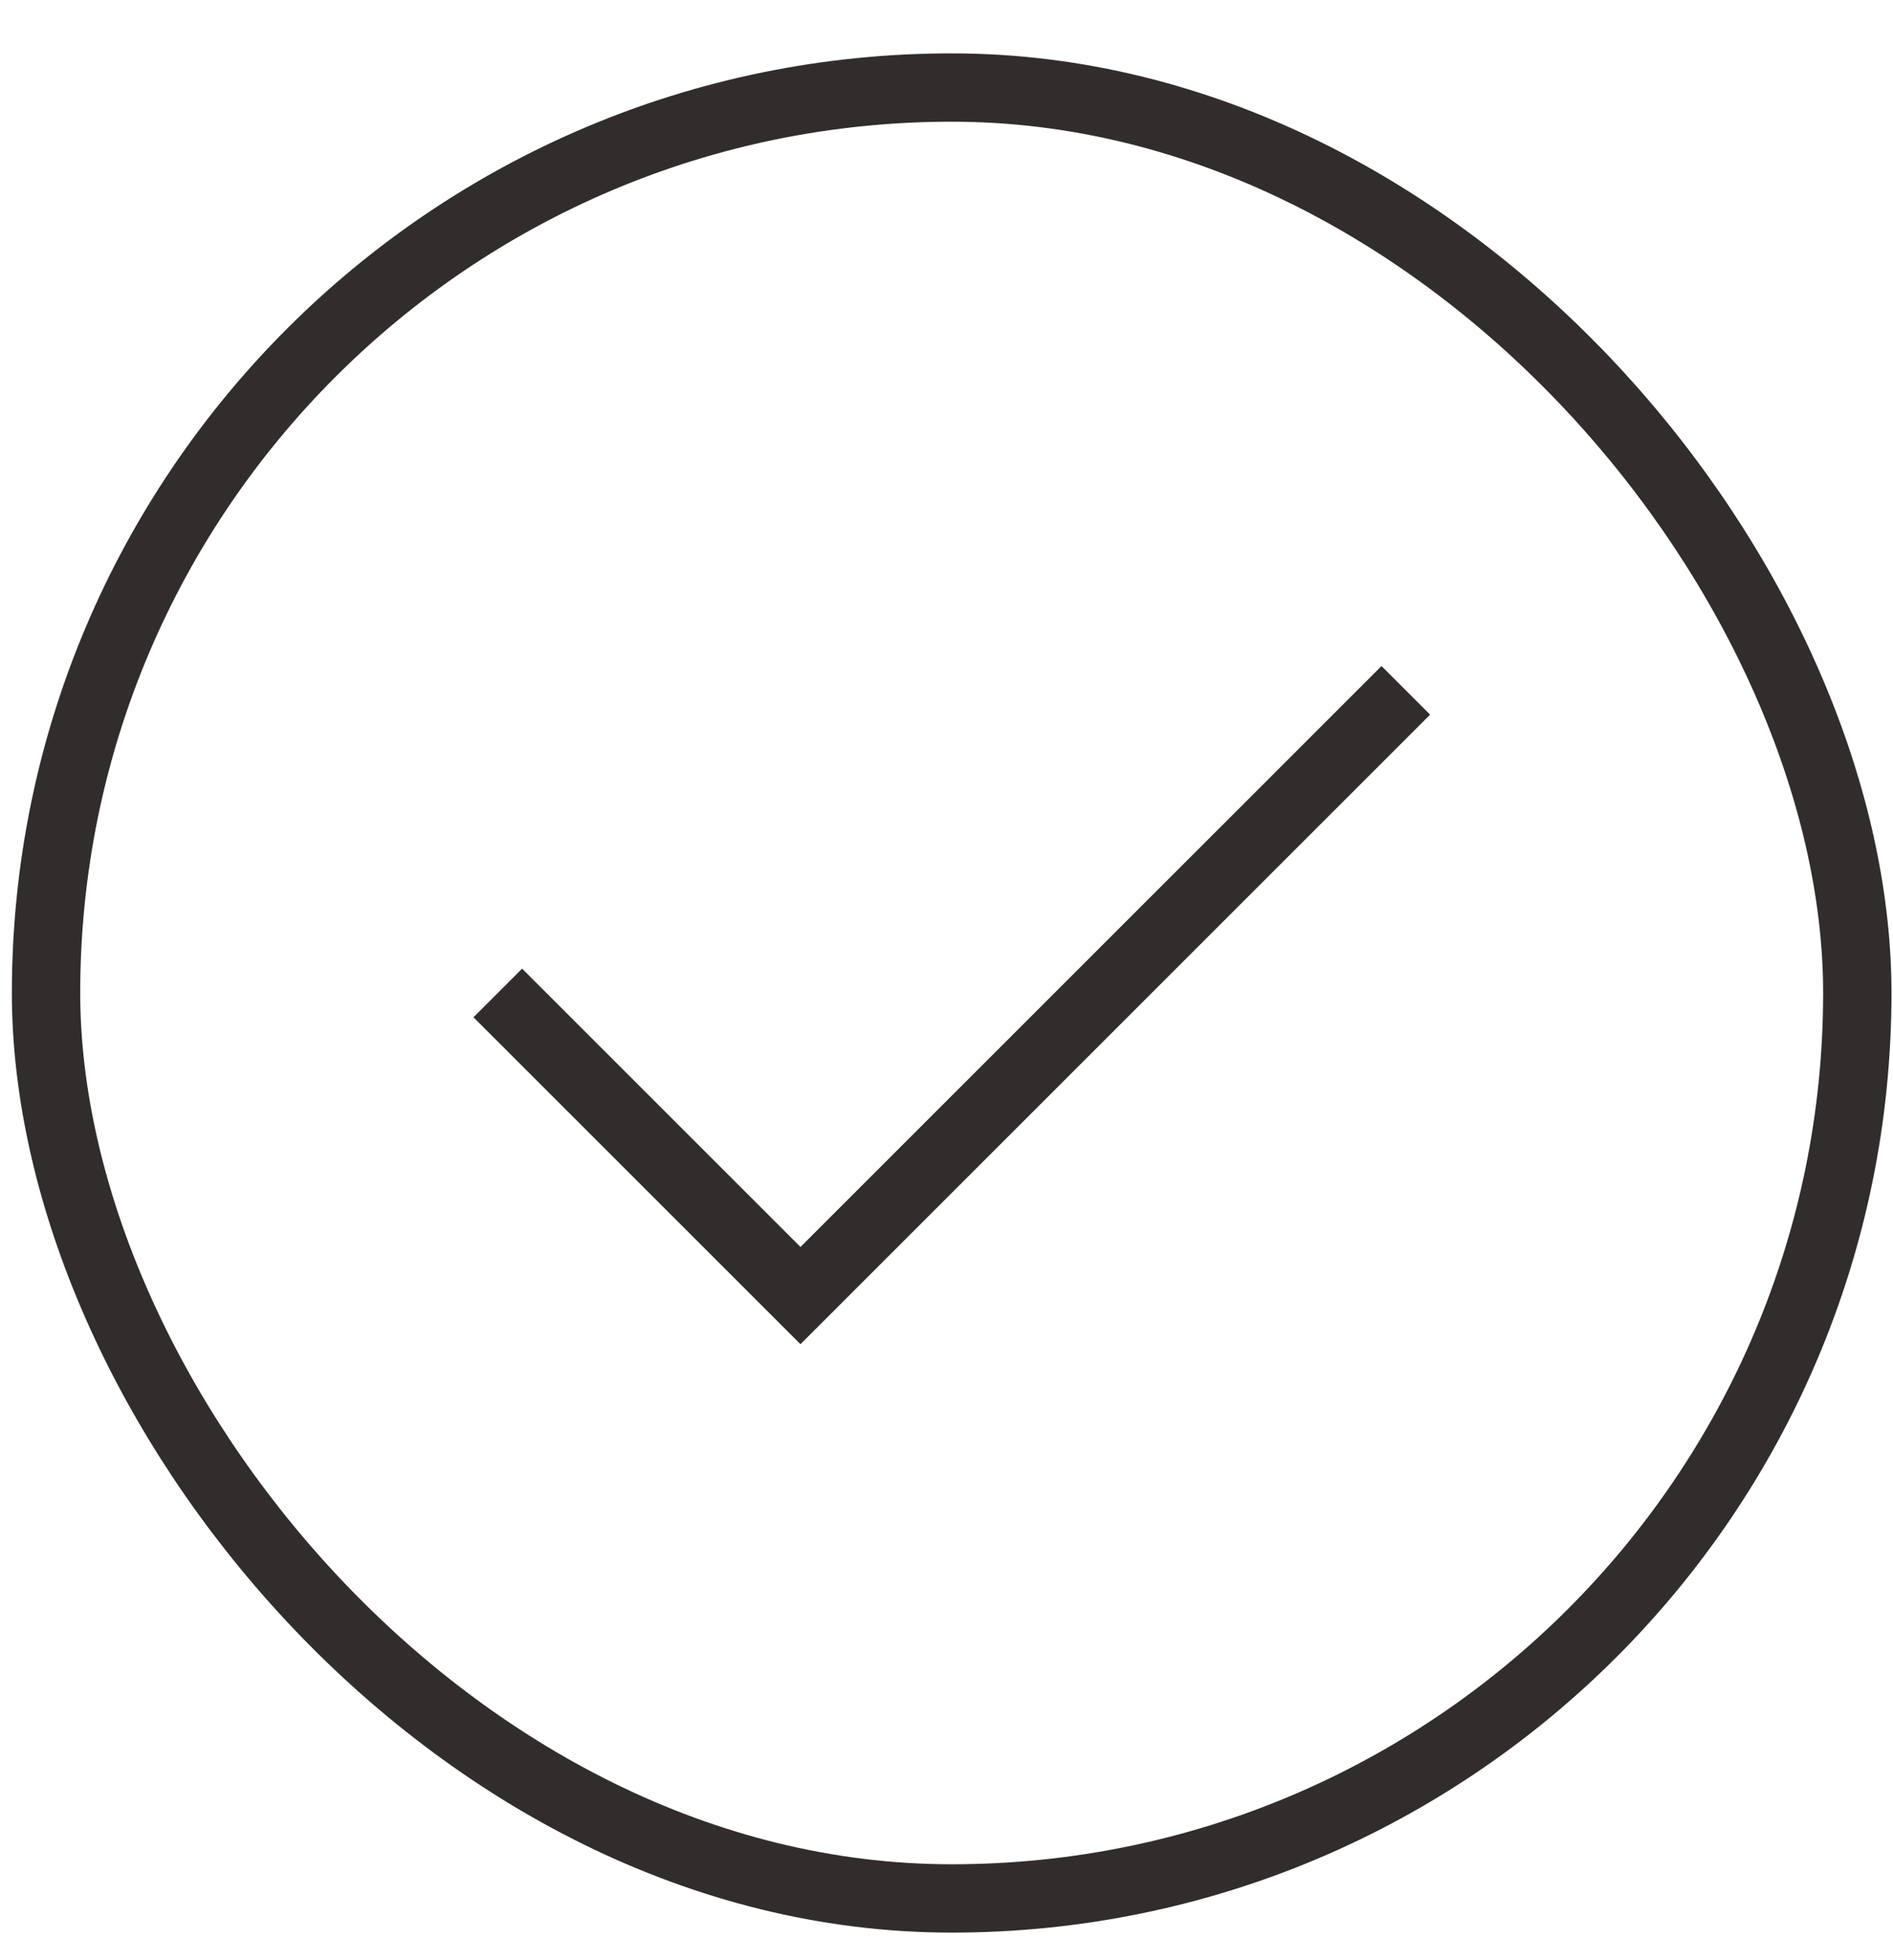 <svg width="28" height="29" viewBox="0 0 28 29" fill="none" xmlns="http://www.w3.org/2000/svg">
<rect x="0.681" y="1.295" width="26.791" height="26.791" rx="13.396" stroke="#322D2D" stroke-width="1.011"/>
<path d="M7.363 14.69L11.84 19.167L20.794 10.213" stroke="#322D2D" stroke-width="1.017"/>
</svg>
